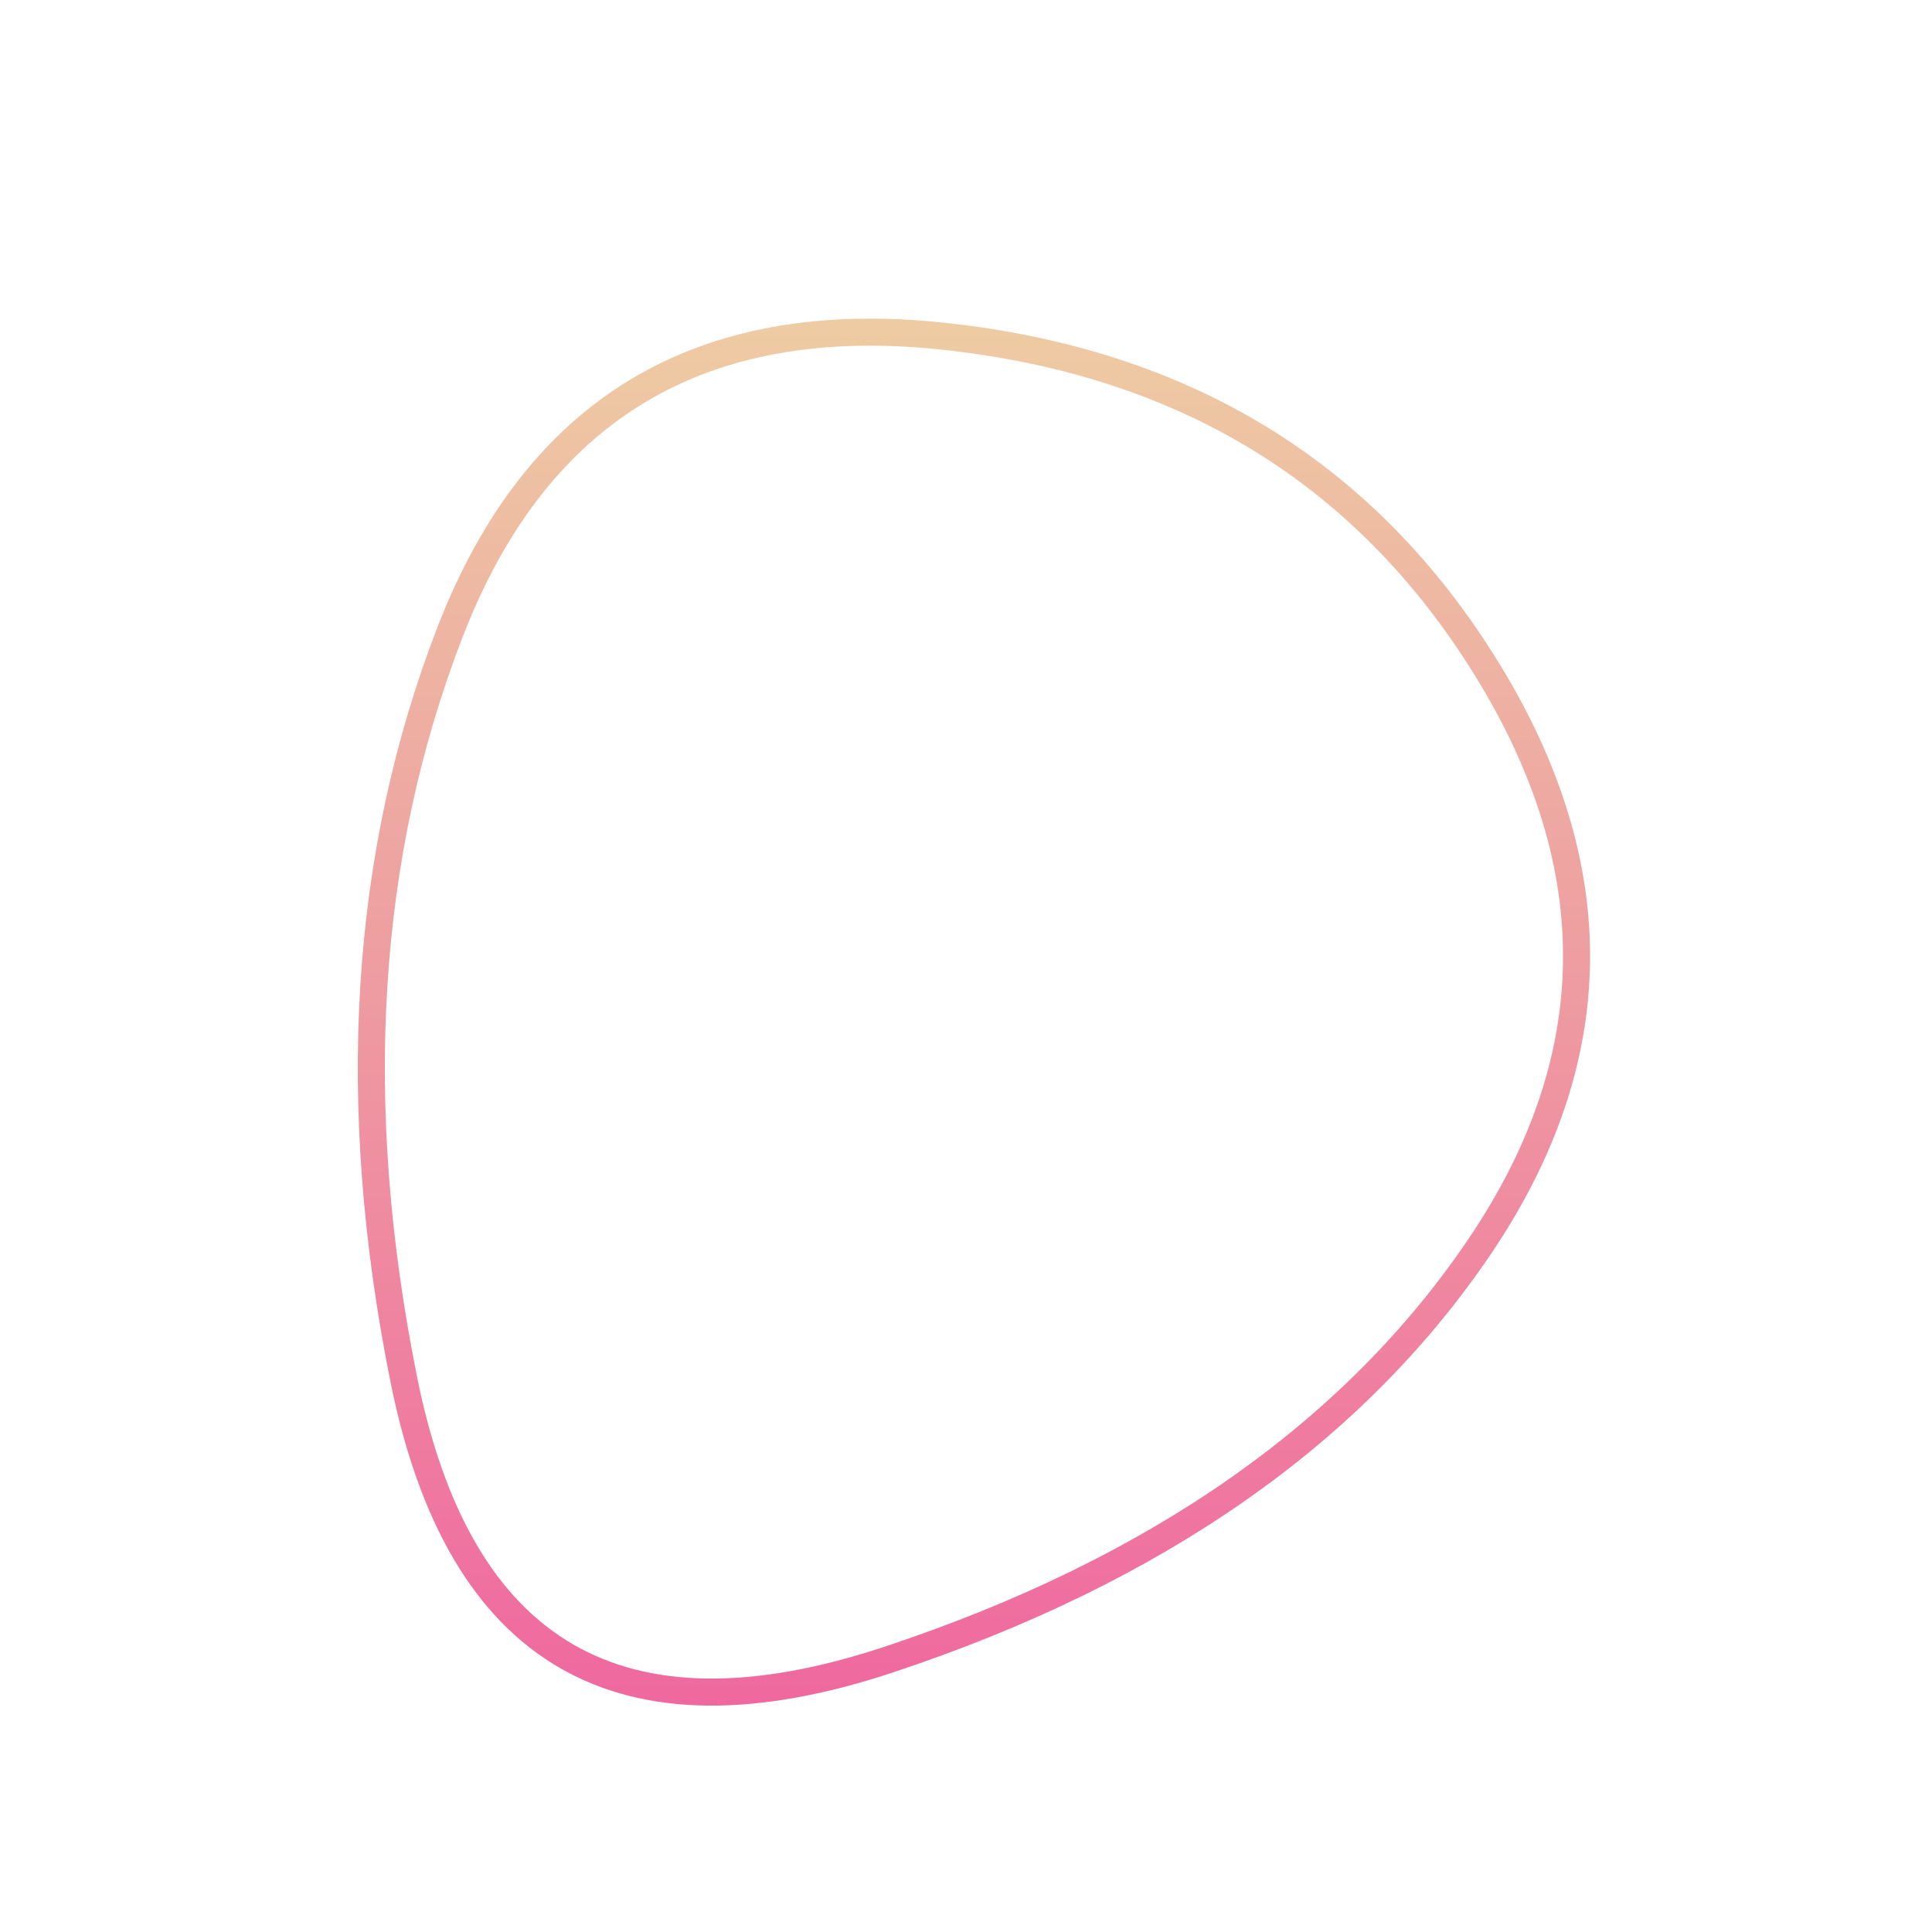<svg viewBox="0 0 500 500" xmlns="http://www.w3.org/2000/svg" xmlns:xlink="http://www.w3.org/1999/xlink" width="100%" id="blobSvg">
  <defs>
    <linearGradient id="gradient" x1="0%" y1="0%" x2="0%" y2="100%">
      <stop offset="0%" style="stop-color: rgb(238, 205, 163);"></stop>
      <stop offset="100%" style="stop-color: rgb(239, 98, 159);"></stop>
    </linearGradient>
  </defs>
  <path id="blob" d="M383,322.5Q334,395,230,429.5Q126,464,104.5,357Q83,250,116.5,163.5Q150,77,244,87Q338,97,385,173.5Q432,250,383,322.5Z" fill="none" stroke-width="7px" stroke="url(#gradient)"></path>
</svg>